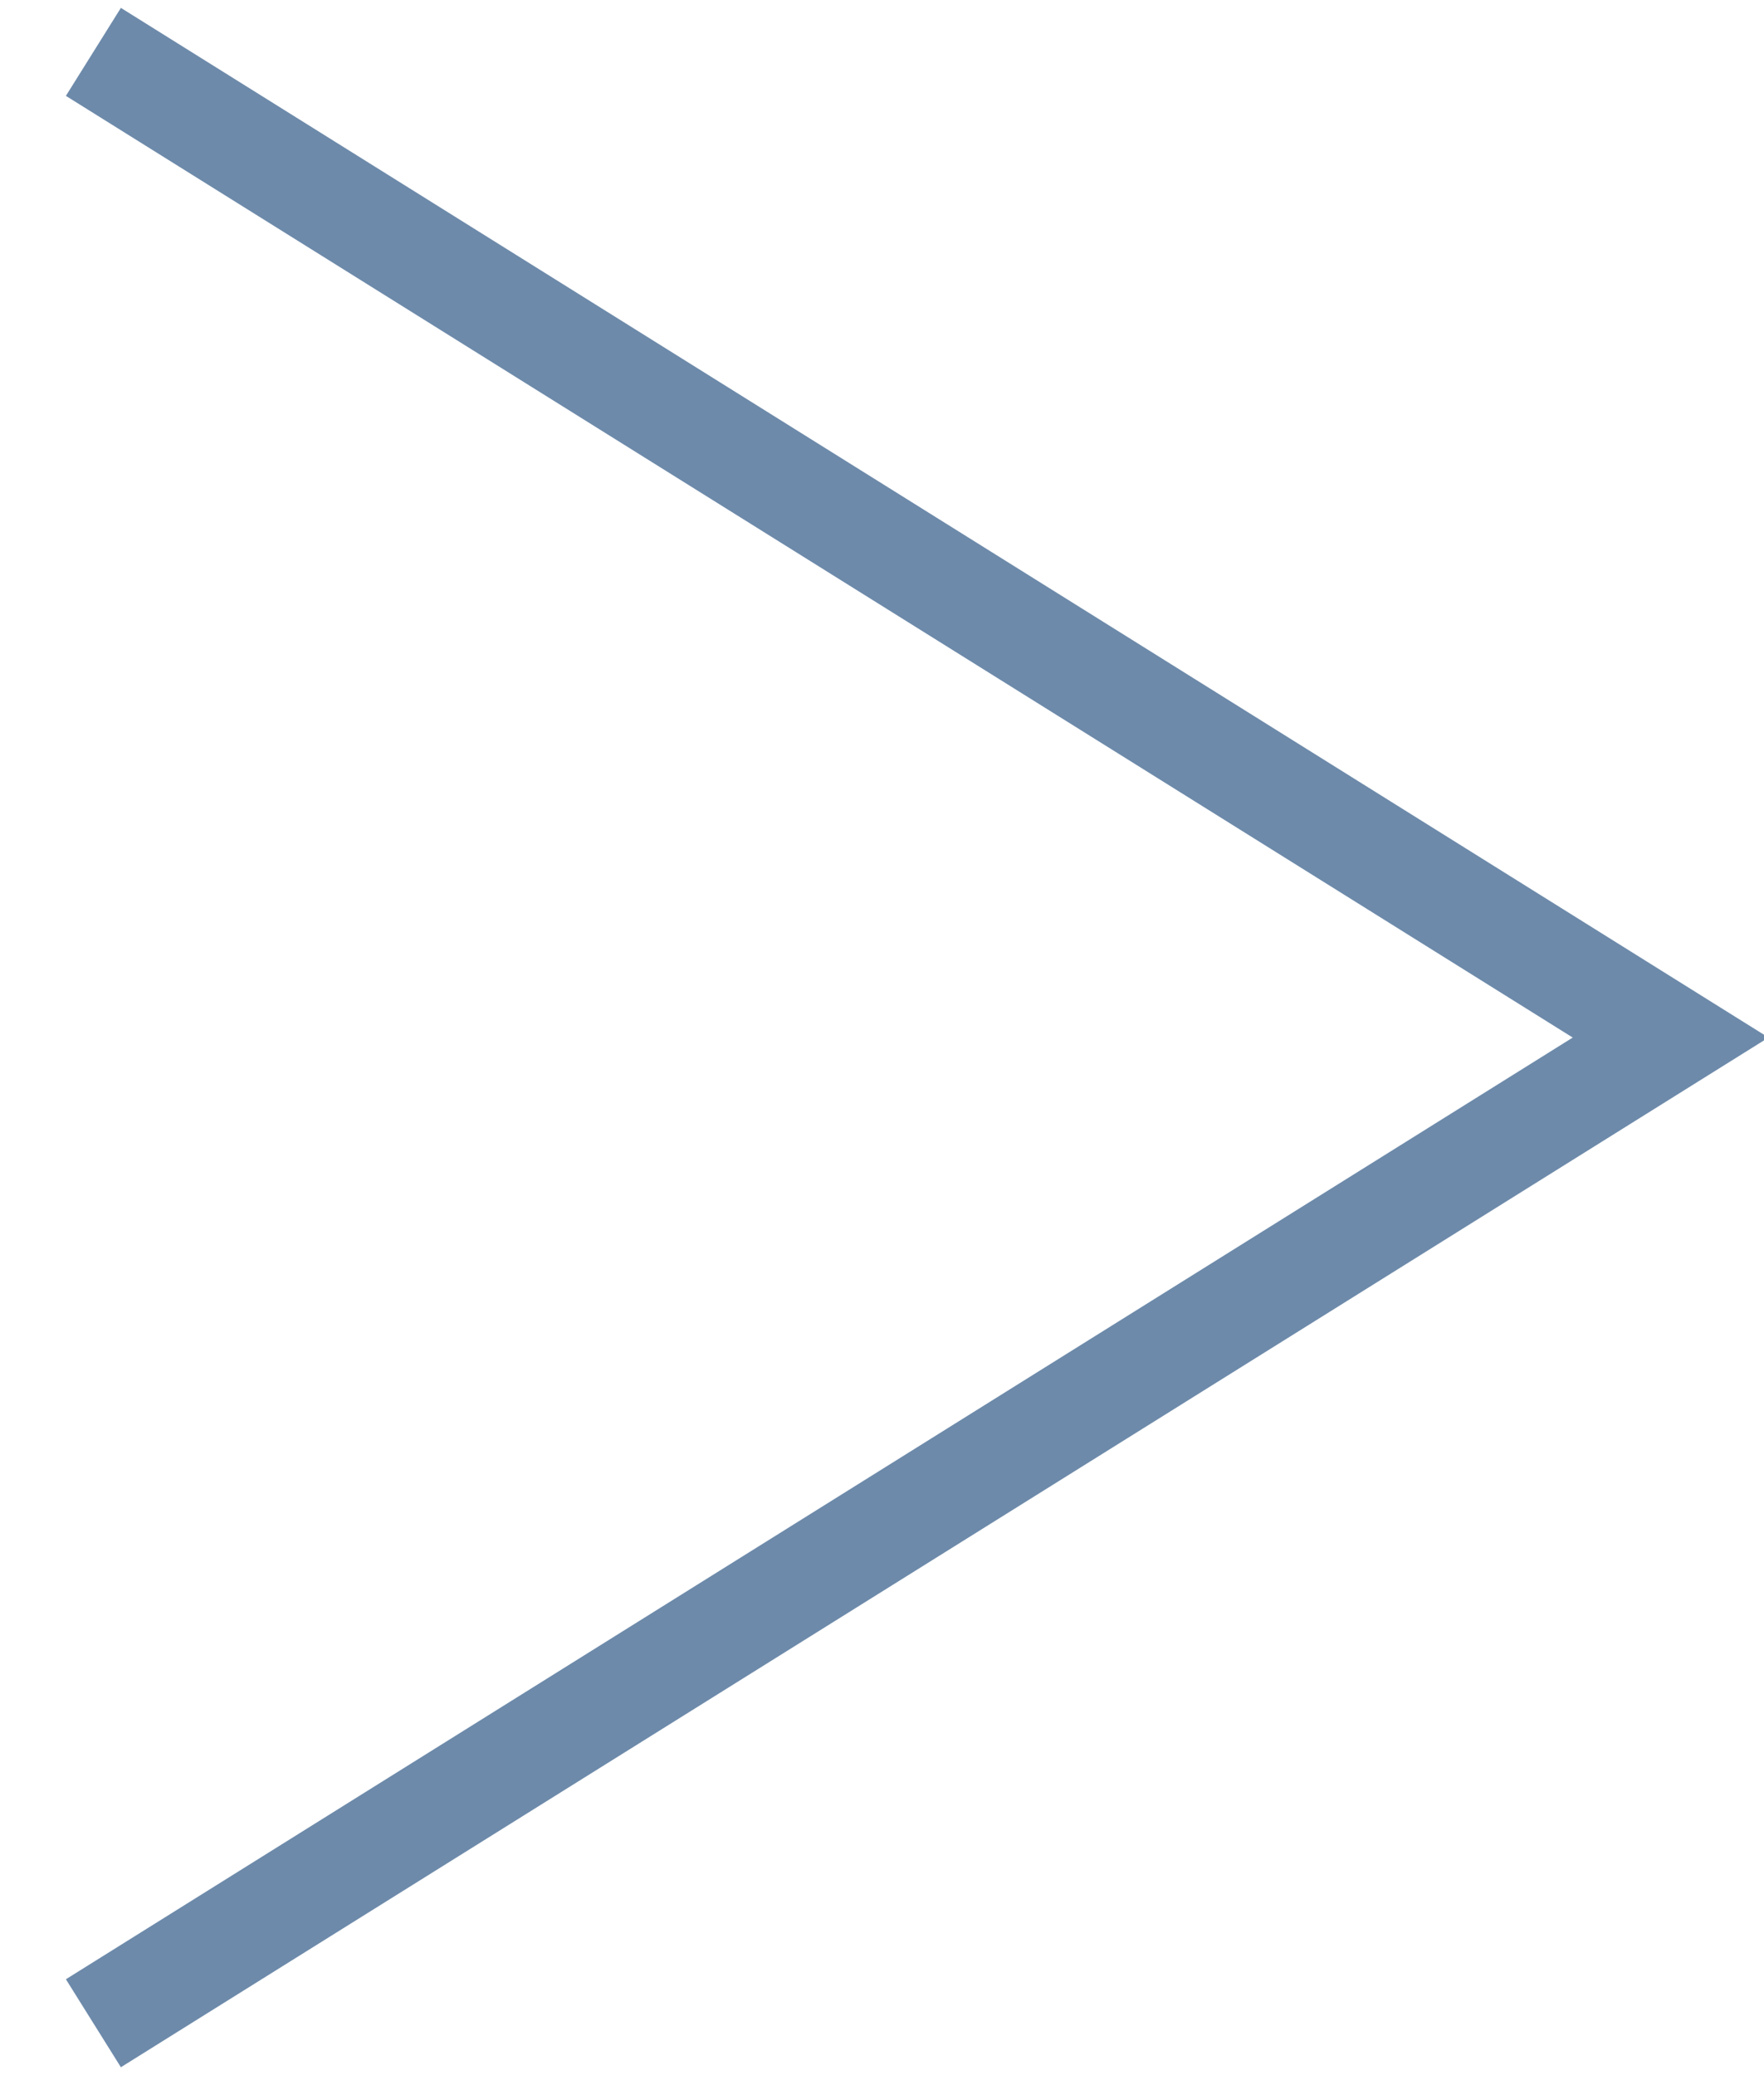 <svg id="Layer_1" xmlns="http://www.w3.org/2000/svg" viewBox="0 0 17 20"><style>.st0{fill:none;stroke:#6D8AAA;stroke-miterlimit:10;}</style><path id="XMLID_1_" class="st0" d="M.9.5L16.1 10 .9 19.5"/></svg>